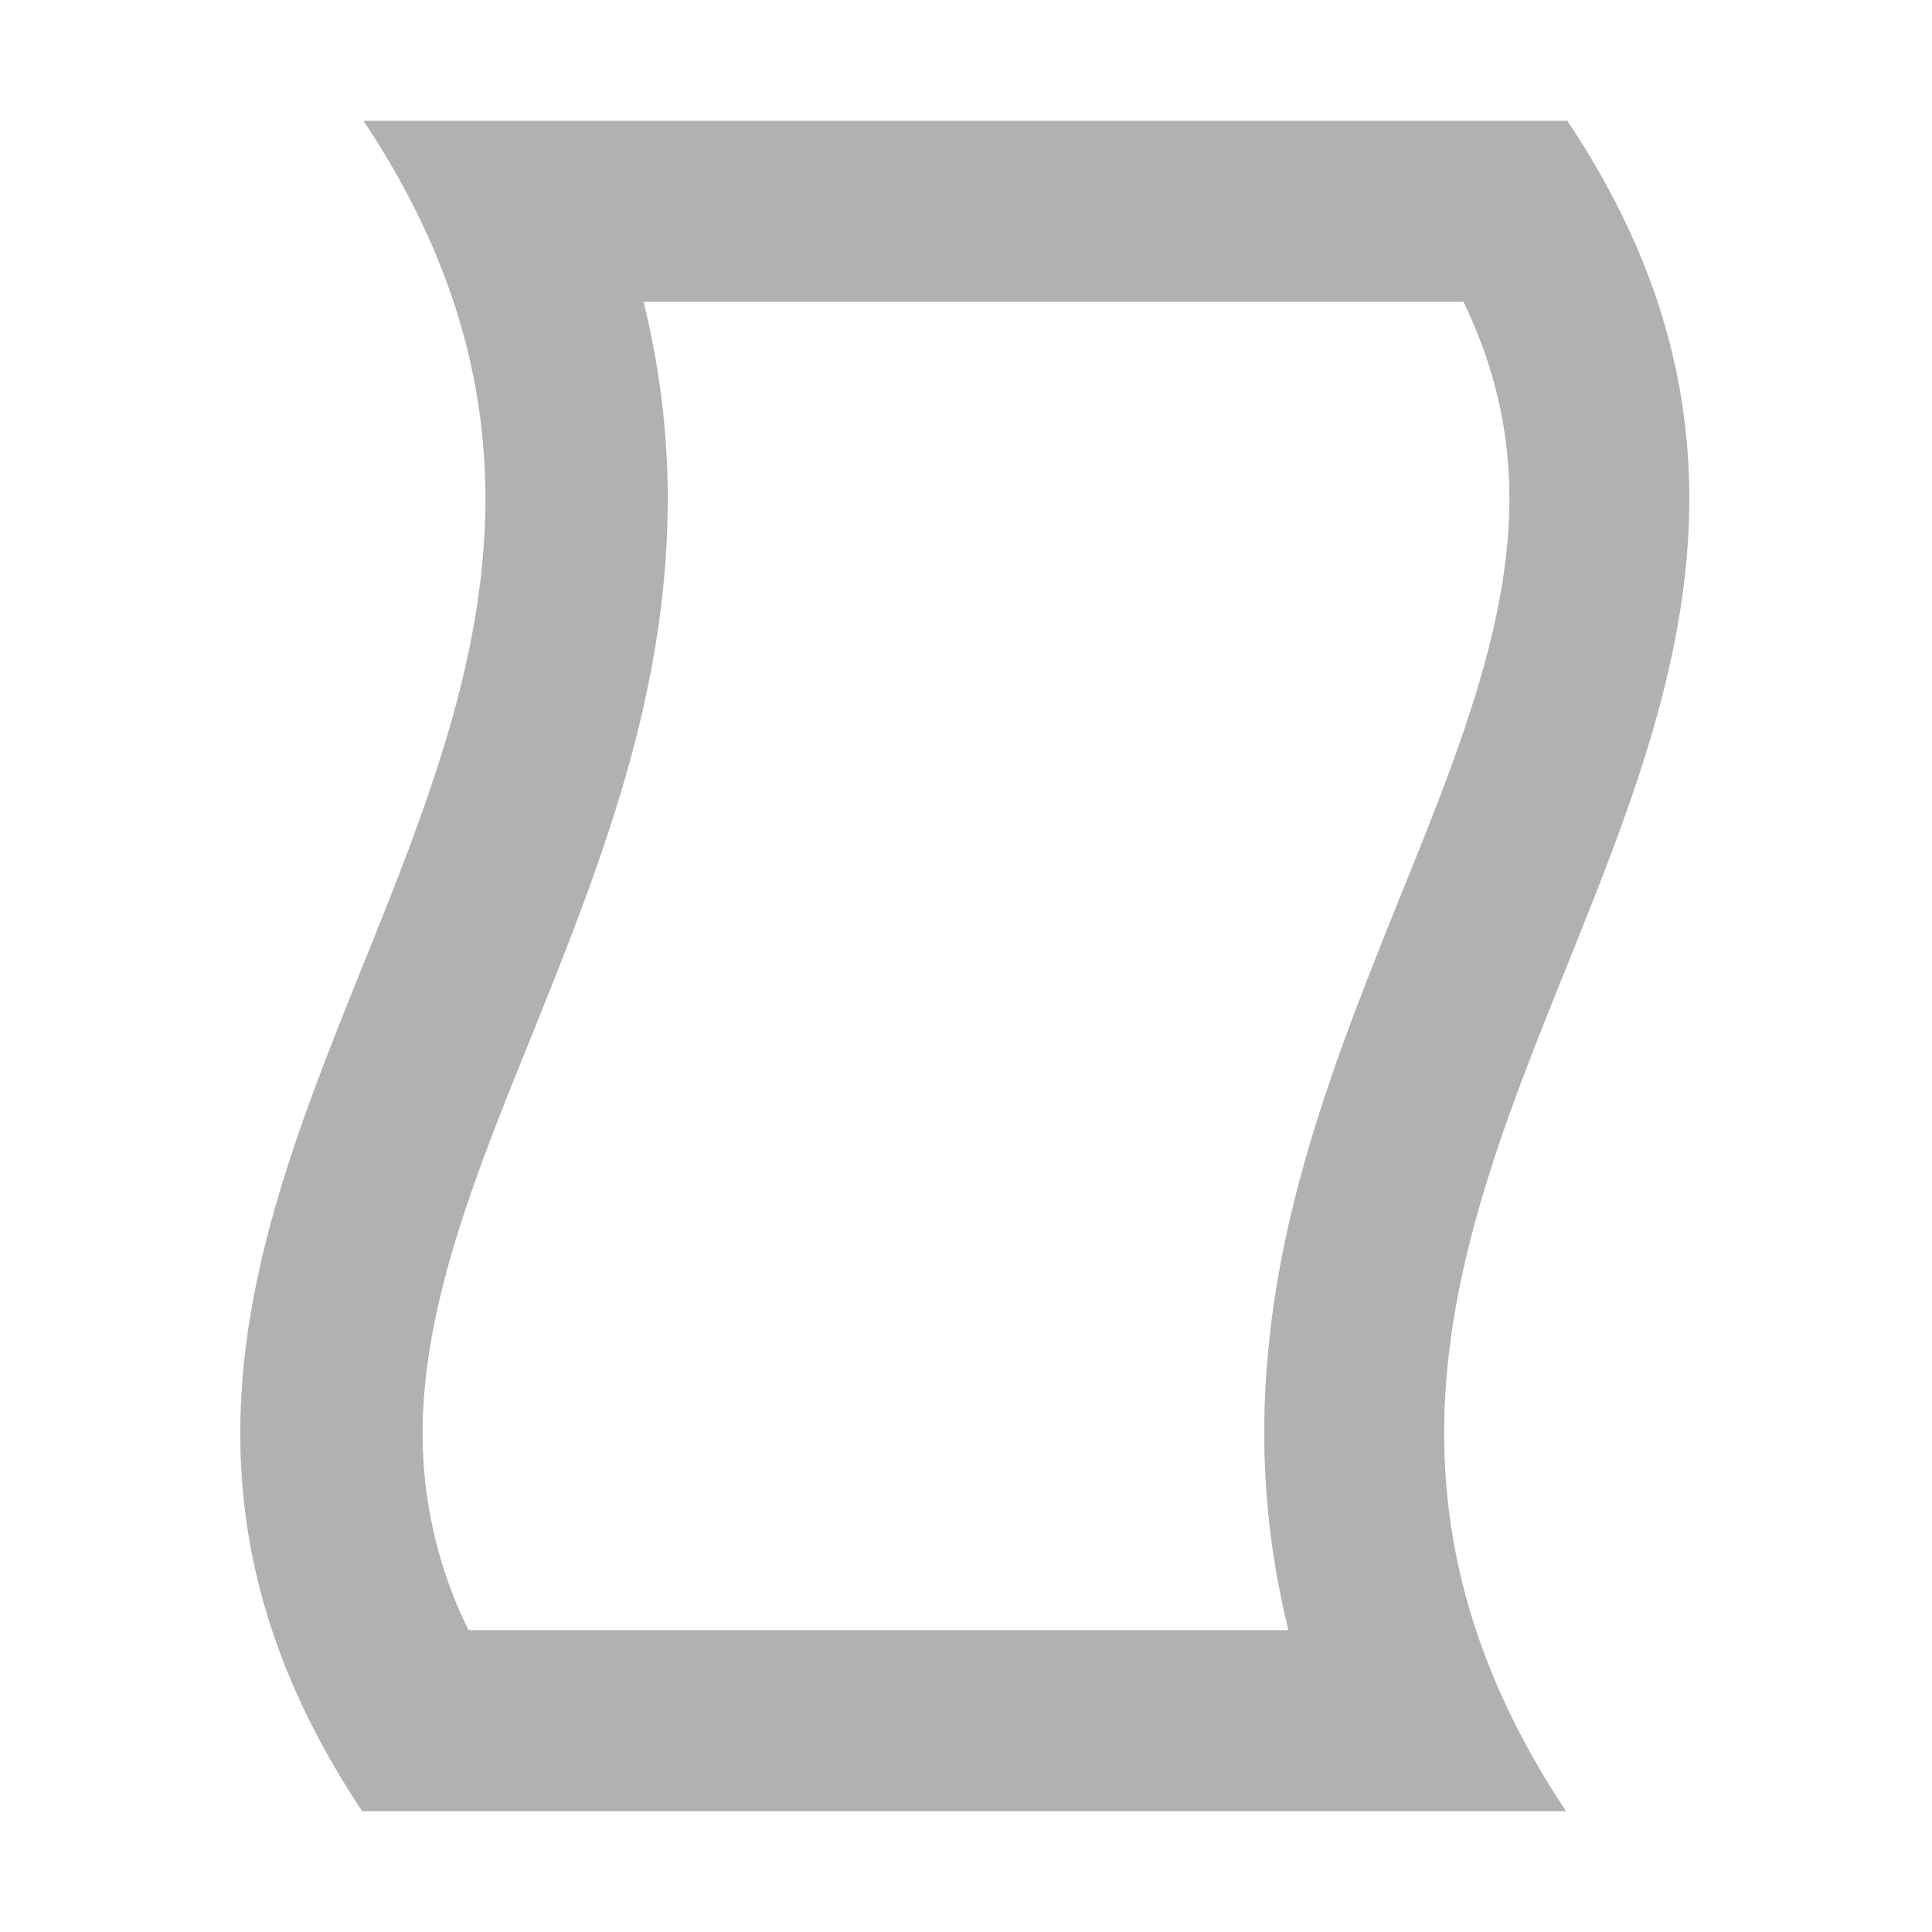 <svg xmlns="http://www.w3.org/2000/svg" viewBox="0 0 16 16"><path d="M12.12 2.5c.26.54.38 1.07.38 1.63 0 1.06-.44 2.15-.91 3.31-.55 1.37-1.12 2.79-1.12 4.43 0 .56.07 1.1.2 1.63H3.88a3.67 3.67 0 0 1-.38-1.63c0-1.06.44-2.15.91-3.31.55-1.37 1.12-2.79 1.12-4.43 0-.56-.07-1.1-.2-1.63h6.8M13 1H3.01c.74 1.11 1.01 2.15 1.01 3.13 0 2.69-2.03 5.04-2.03 7.74 0 .99.27 2.02 1.01 3.13h9.97c-.74-1.11-1.01-2.15-1.01-3.13 0-2.69 2.03-5.04 2.03-7.74 0-.99-.27-2.02-1.01-3.13Z" style="fill:#afb1b3"/></svg>